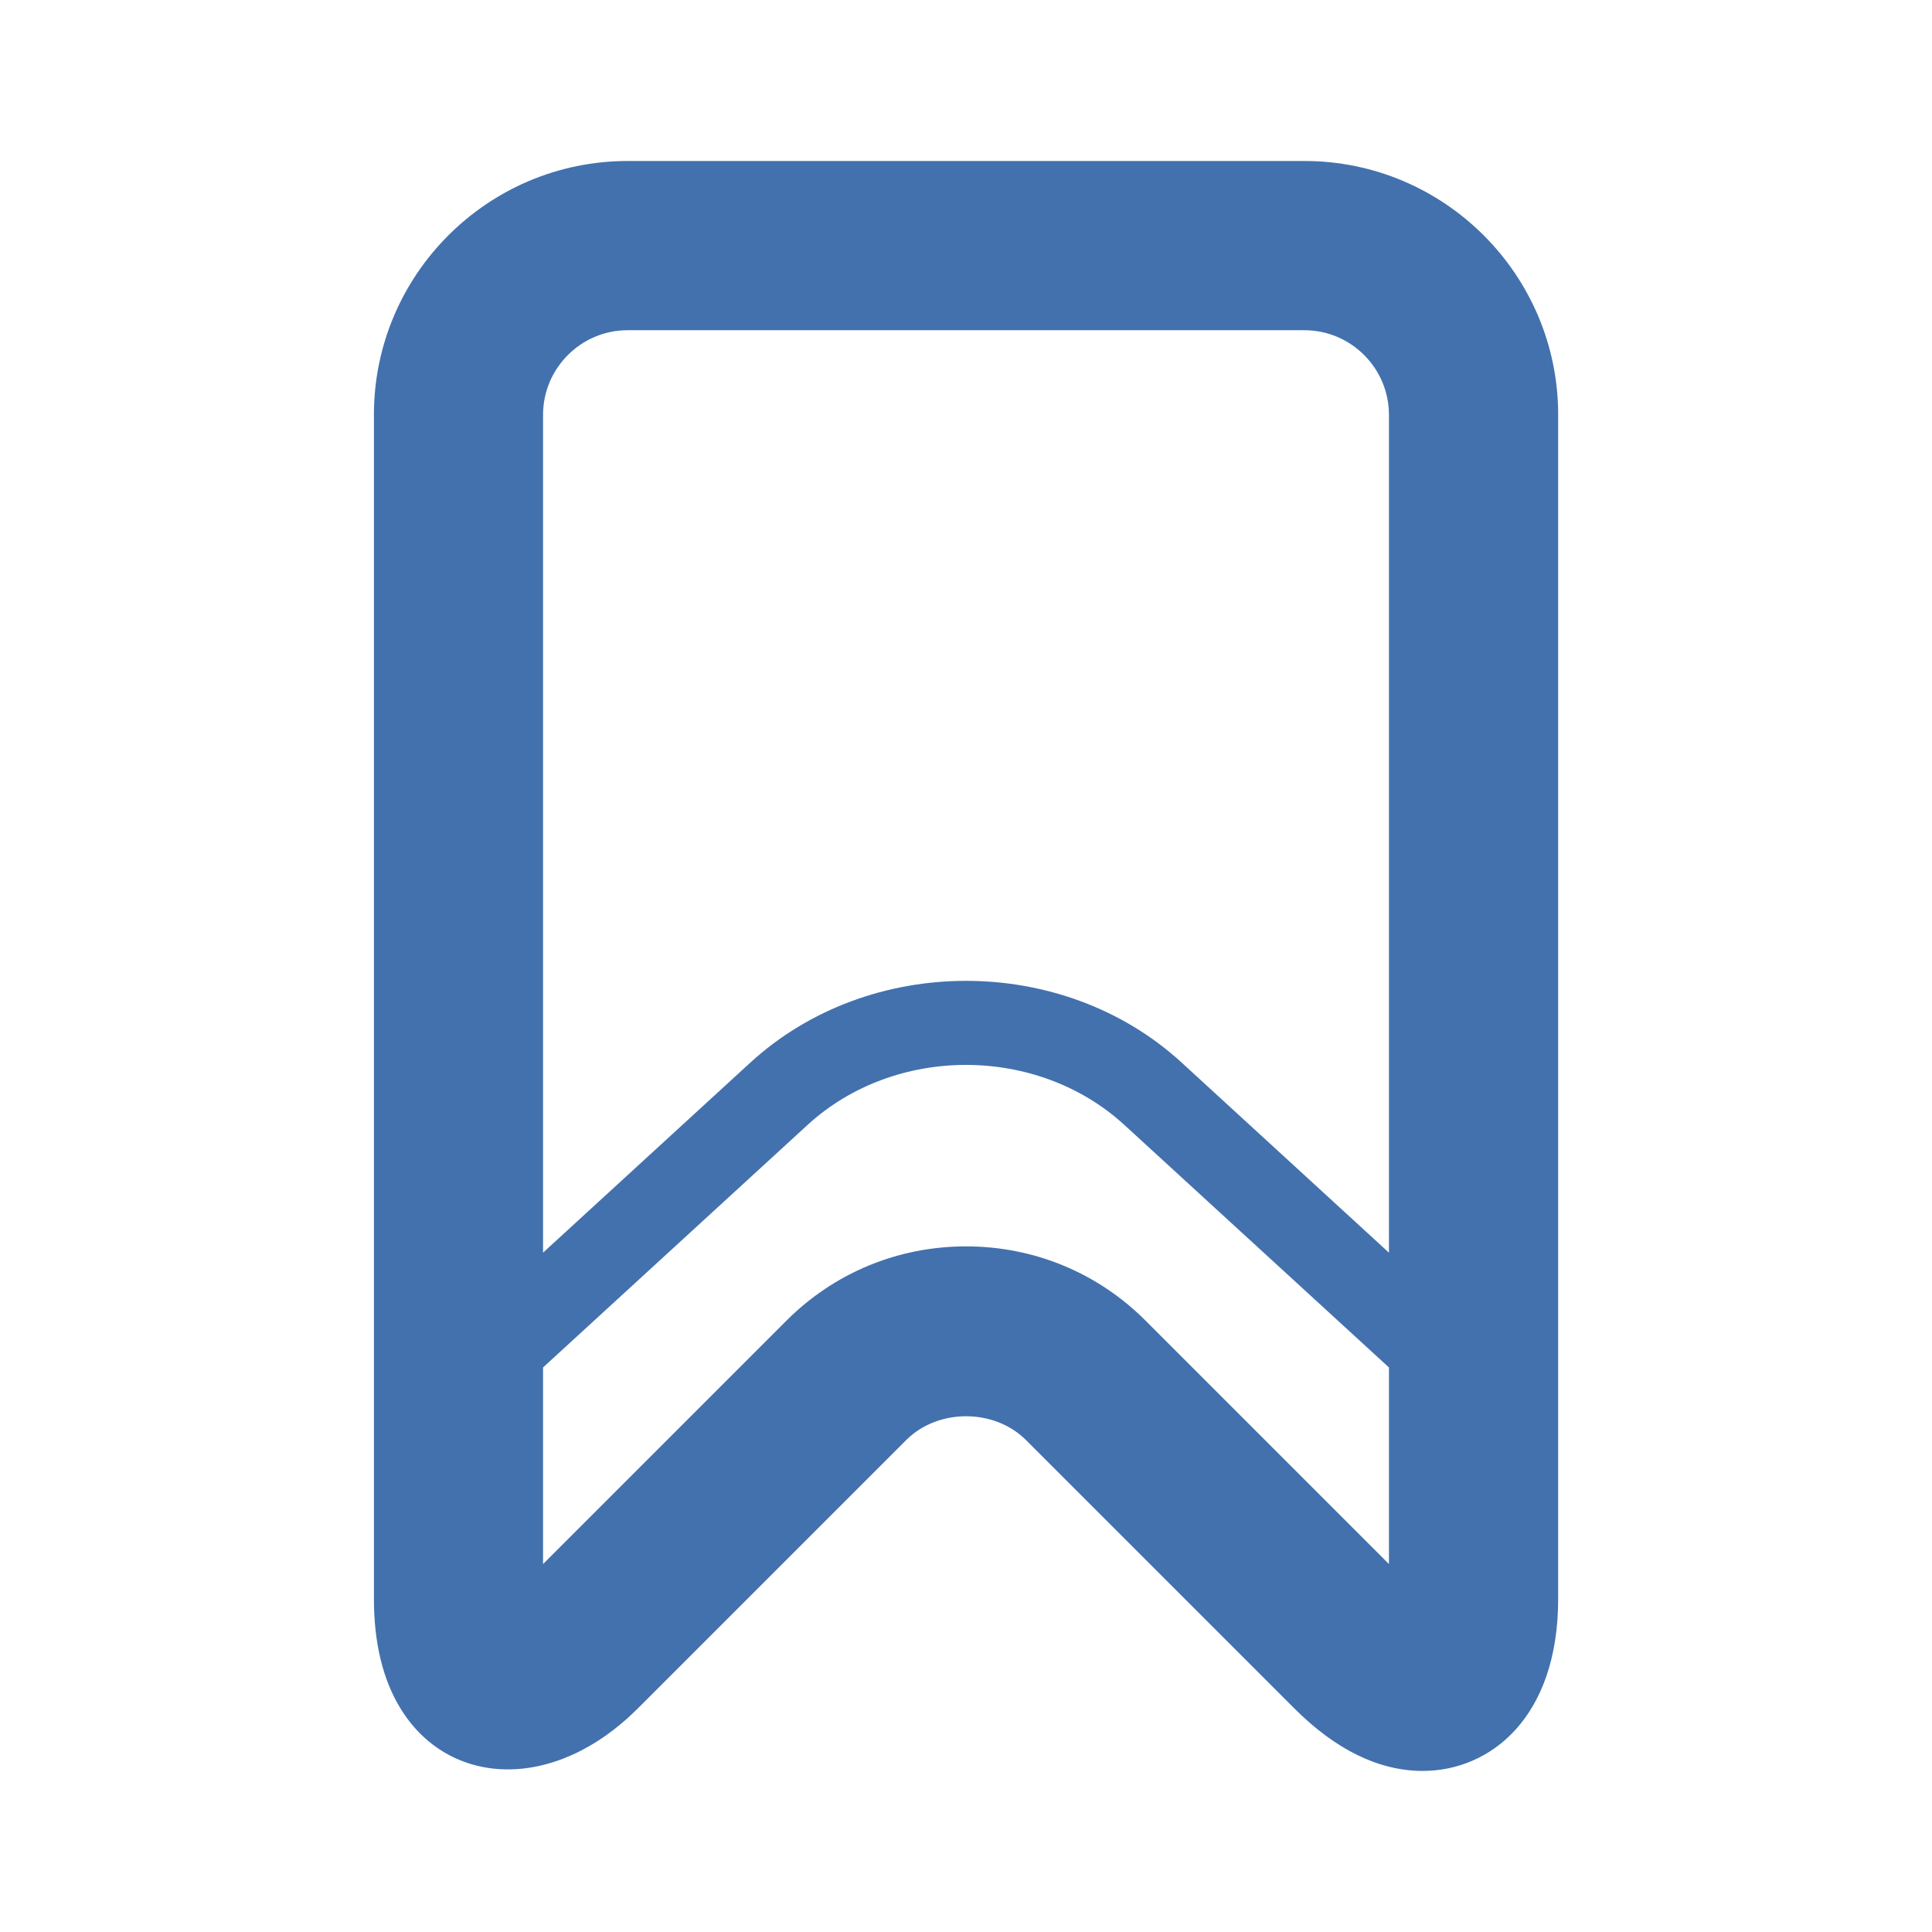 <?xml version="1.0" encoding="UTF-8"?>
<svg width="24" height="24" version="1.2" viewBox="0 0 24 24" xmlns="http://www.w3.org/2000/svg">
 <path d="m16.203 2h-8.406c-1.738 0-3.152 1.414-3.152 3.152v14.711c0 0.54 0.109 0.994 0.324 1.35 0.593 0.983 1.907 1.059 2.956 0.008l3.333-3.333c0.394-0.393 1.092-0.393 1.486 0l3.333 3.333c0.516 0.516 1.053 0.778 1.597 0.778 0.837 0 1.682-0.661 1.682-2.136v-14.711c0-1.738-1.414-3.152-3.152-3.152zm-8.406 2.102h8.406c0.579 0 1.051 0.472 1.051 1.051v10.408l-2.575-2.361c-1.477-1.355-3.881-1.353-5.358 0l-2.575 2.361v-10.408c0-0.579 0.472-1.051 1.051-1.051zm6.432 12.302c-0.594-0.594-1.385-0.921-2.229-0.921-0.844 0-1.635 0.328-2.229 0.921l-3.025 3.025v-2.442l3.285-3.012c1.085-0.995 2.852-0.995 3.937 0l3.286 3.012v2.442z" fill="#4271ae" stroke-width="1.051"/>
</svg>
